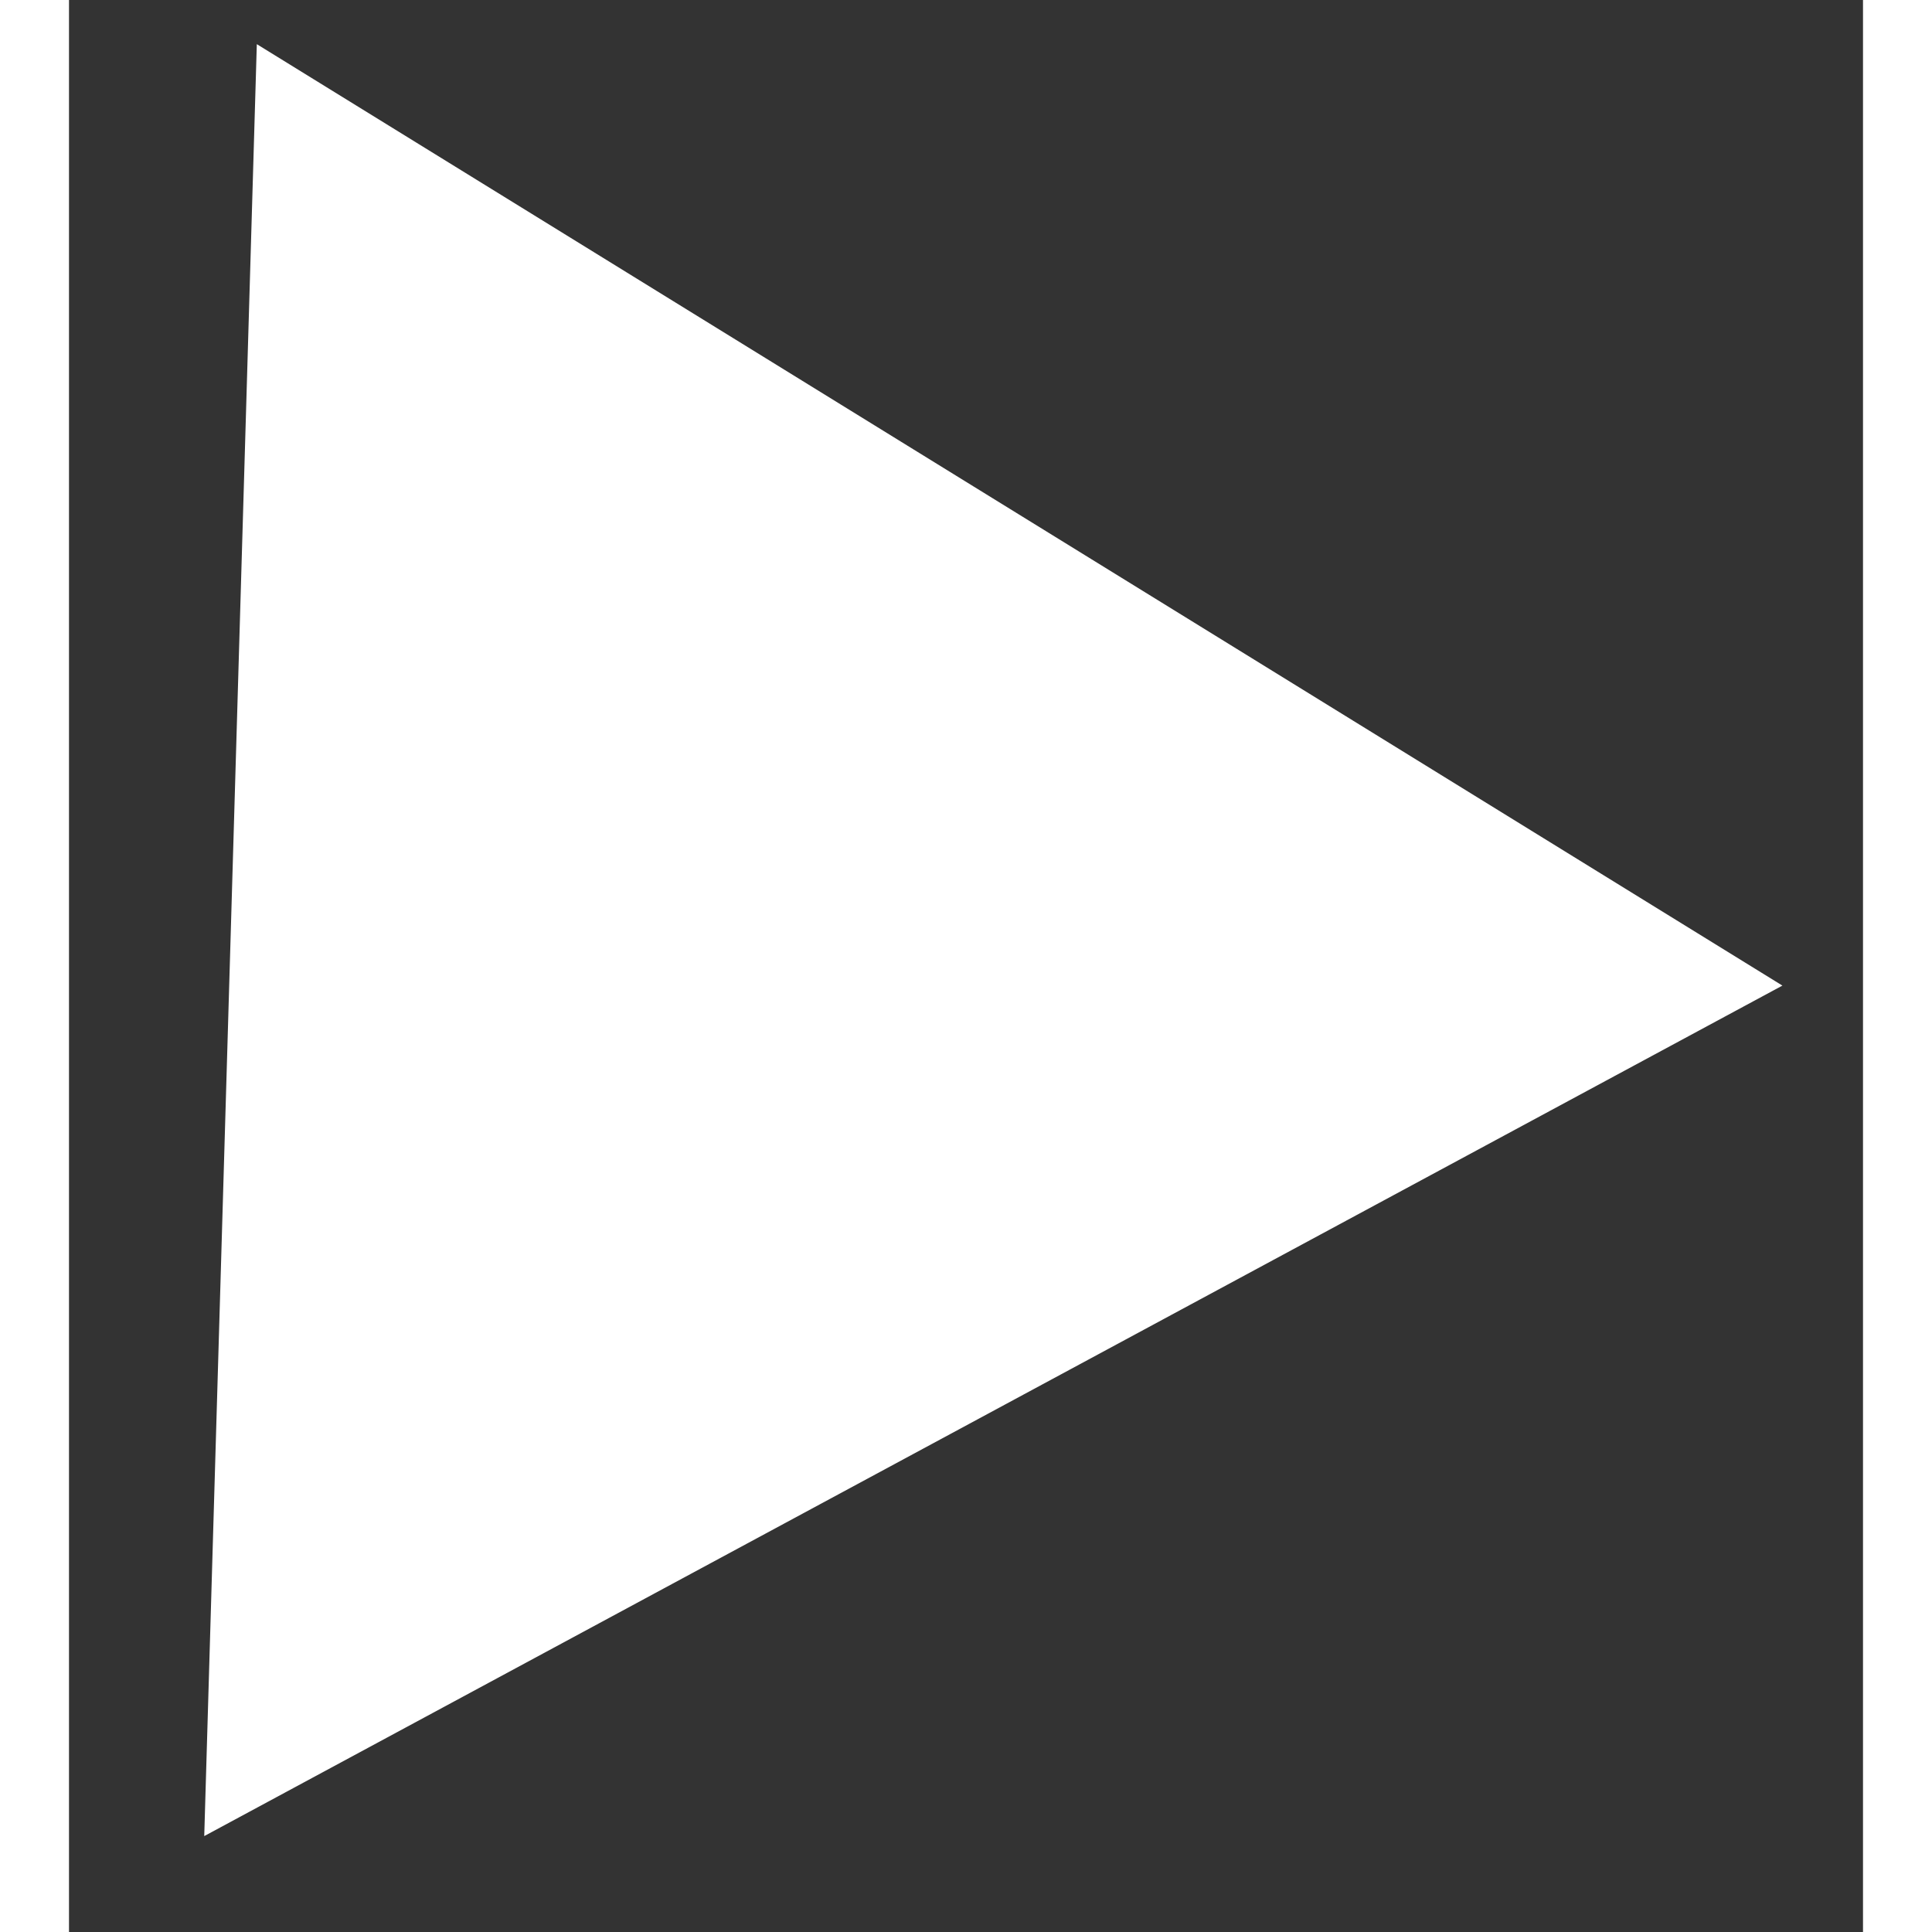 <svg width="10" height="10" viewBox="0 0 13 14" fill="none" xmlns="http://www.w3.org/2000/svg">
<rect x="0" y="0" width="13" height="14" fill="#333333" stroke="none"/>
<path d="M12.416 7.142L0.98 13.305L1.361 0.32L12.416 7.142Z" fill="white"/>
</svg>
